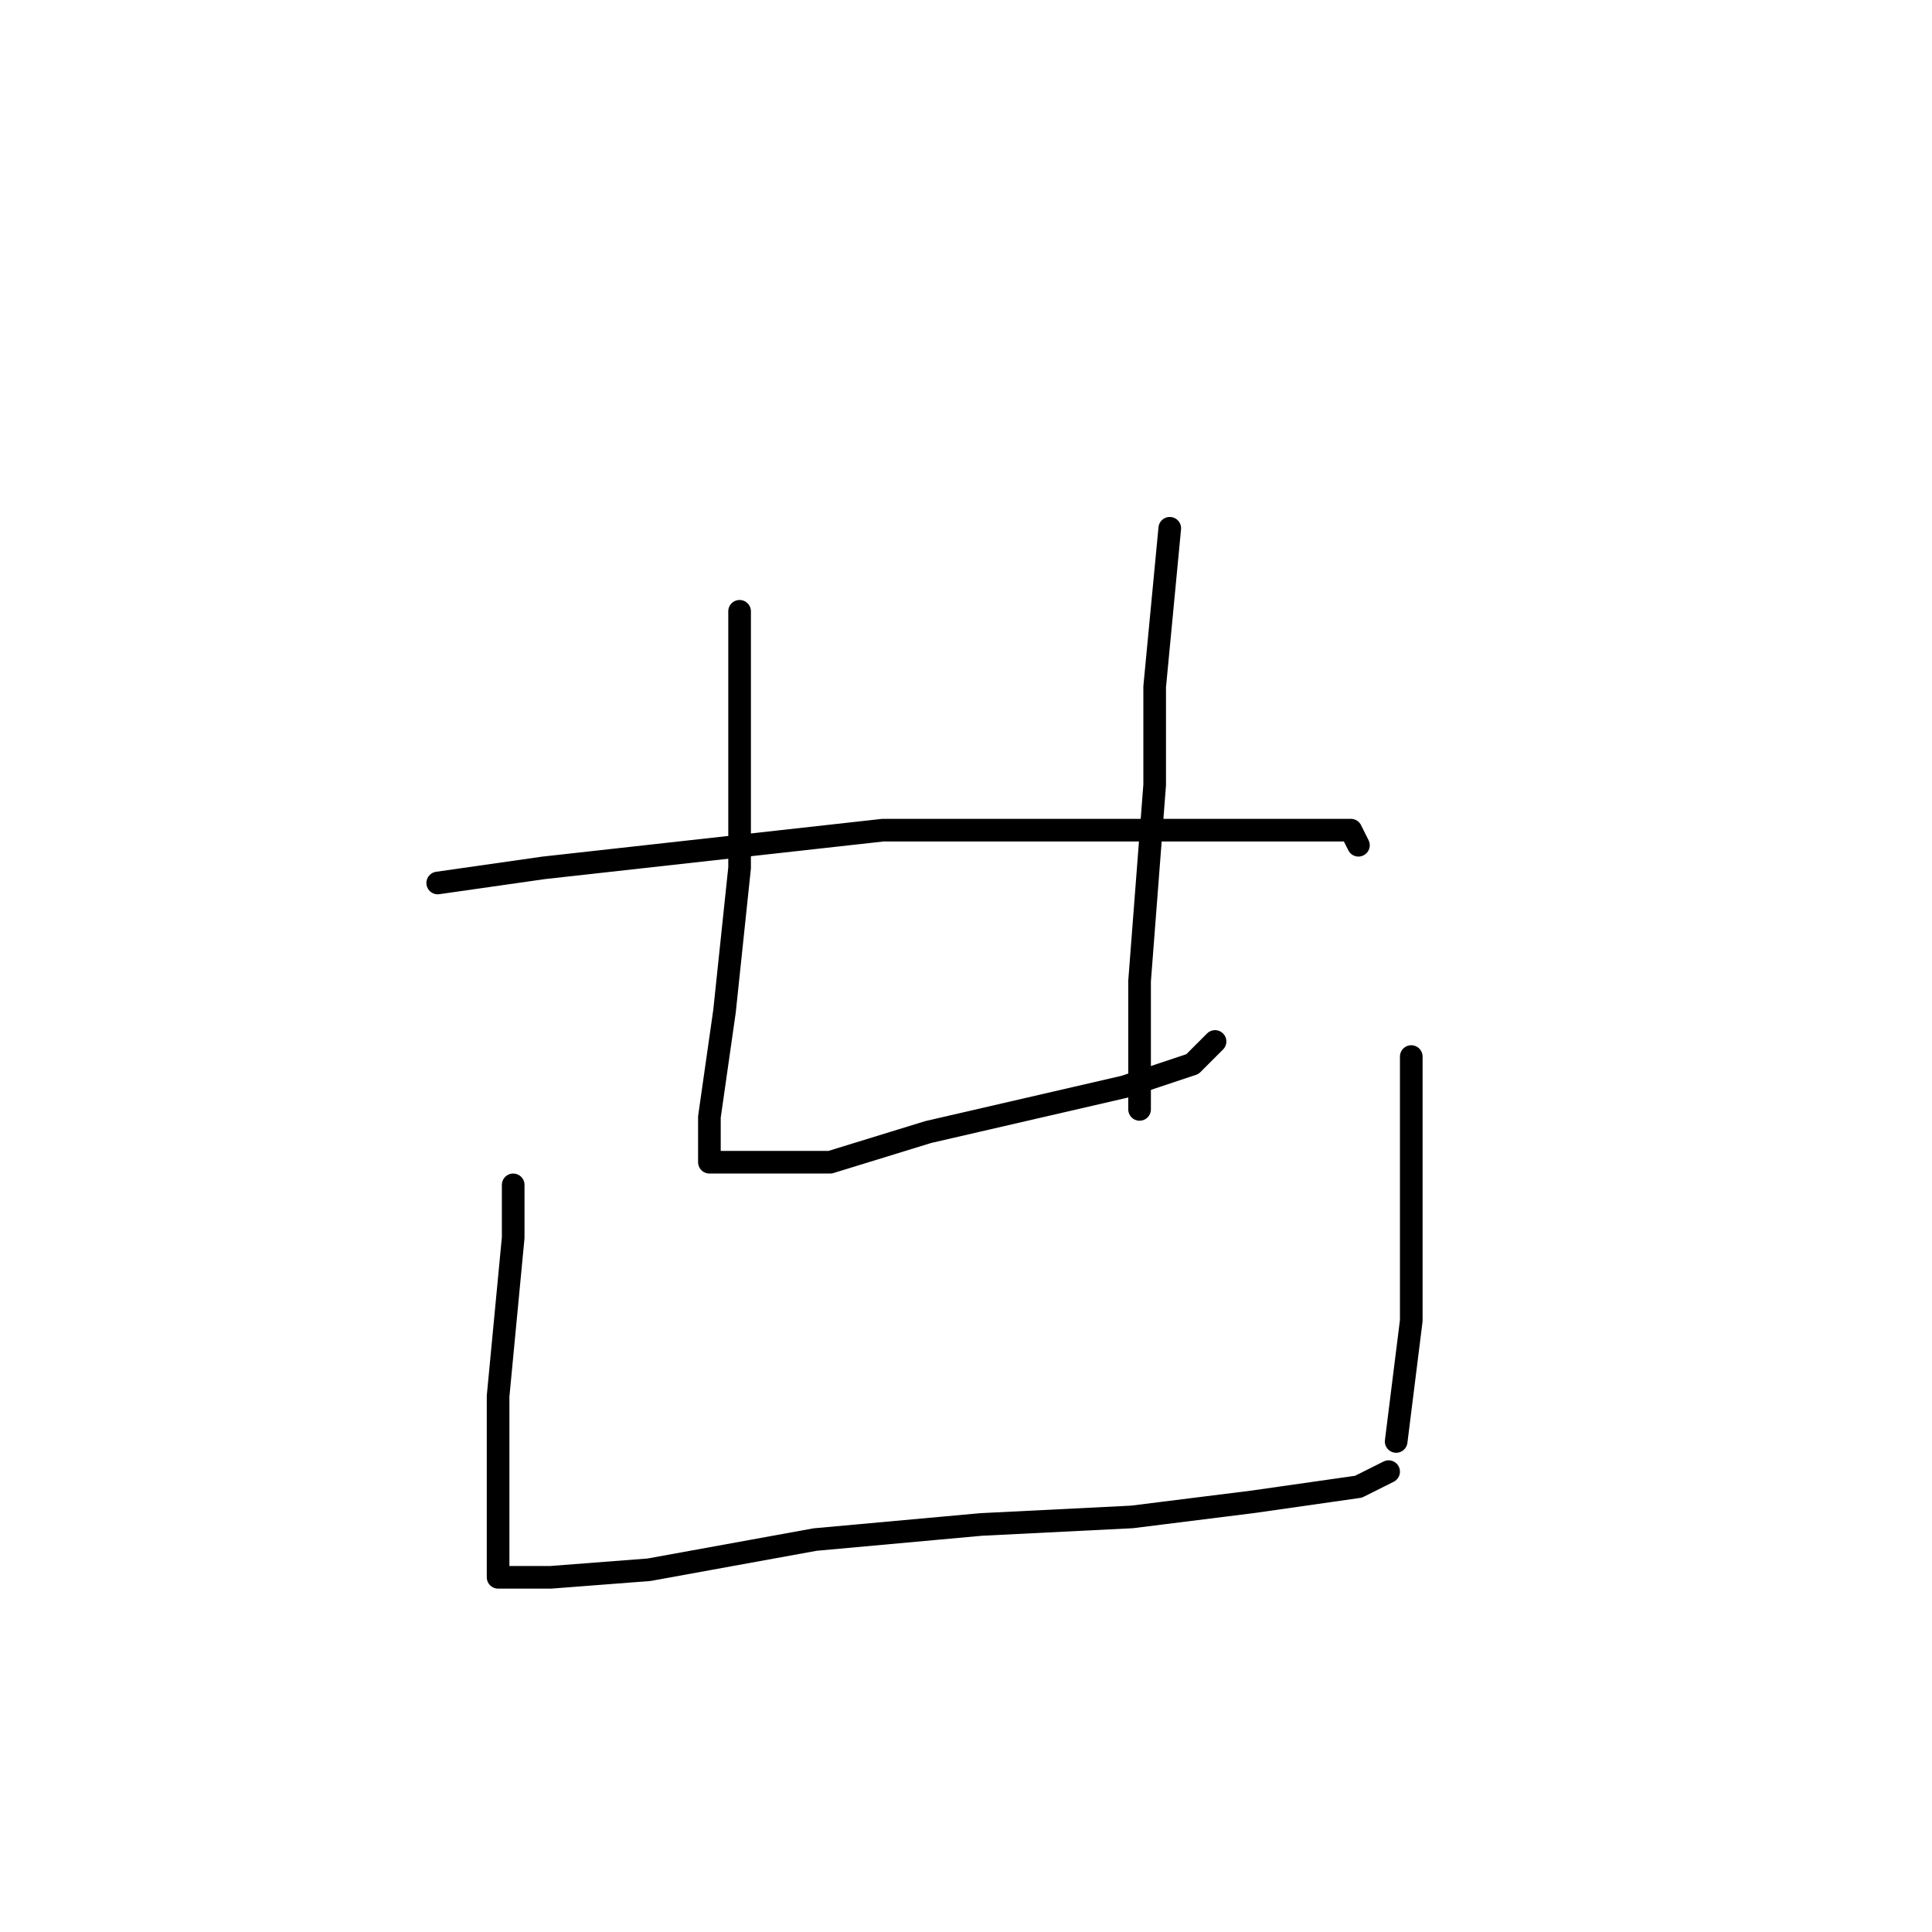 <?xml version="1.0" standalone="no"?>
    <svg width="256" height="256" xmlns="http://www.w3.org/2000/svg" version="1.1">
    <polyline stroke="black" stroke-width="3" stroke-linecap="round" fill="transparent" stroke-linejoin="round" points="98 81 98 91 98 115 96 134 94 148 94 152 94 154 95 154 98 154 110 154 123 150 136 147 149 144 158 141 161 138 161 138 " />
        <polyline stroke="black" stroke-width="3" stroke-linecap="round" fill="transparent" stroke-linejoin="round" points="155 70 153 91 153 104 151 130 151 138 151 147 151 147 " />
        <polyline stroke="black" stroke-width="3" stroke-linecap="round" fill="transparent" stroke-linejoin="round" points="58 117 72 115 117 110 145 110 157 110 165 110 179 110 180 112 180 112 " />
        <polyline stroke="black" stroke-width="3" stroke-linecap="round" fill="transparent" stroke-linejoin="round" points="68 157 68 164 66 185 66 192 66 206 66 208 66 209 73 209 86 208 108 204 130 202 150 201 166 199 180 197 184 195 184 195 " />
        <polyline stroke="black" stroke-width="3" stroke-linecap="round" fill="transparent" stroke-linejoin="round" points="187 140 187 150 187 163 187 175 185 191 185 191 " />
        </svg>